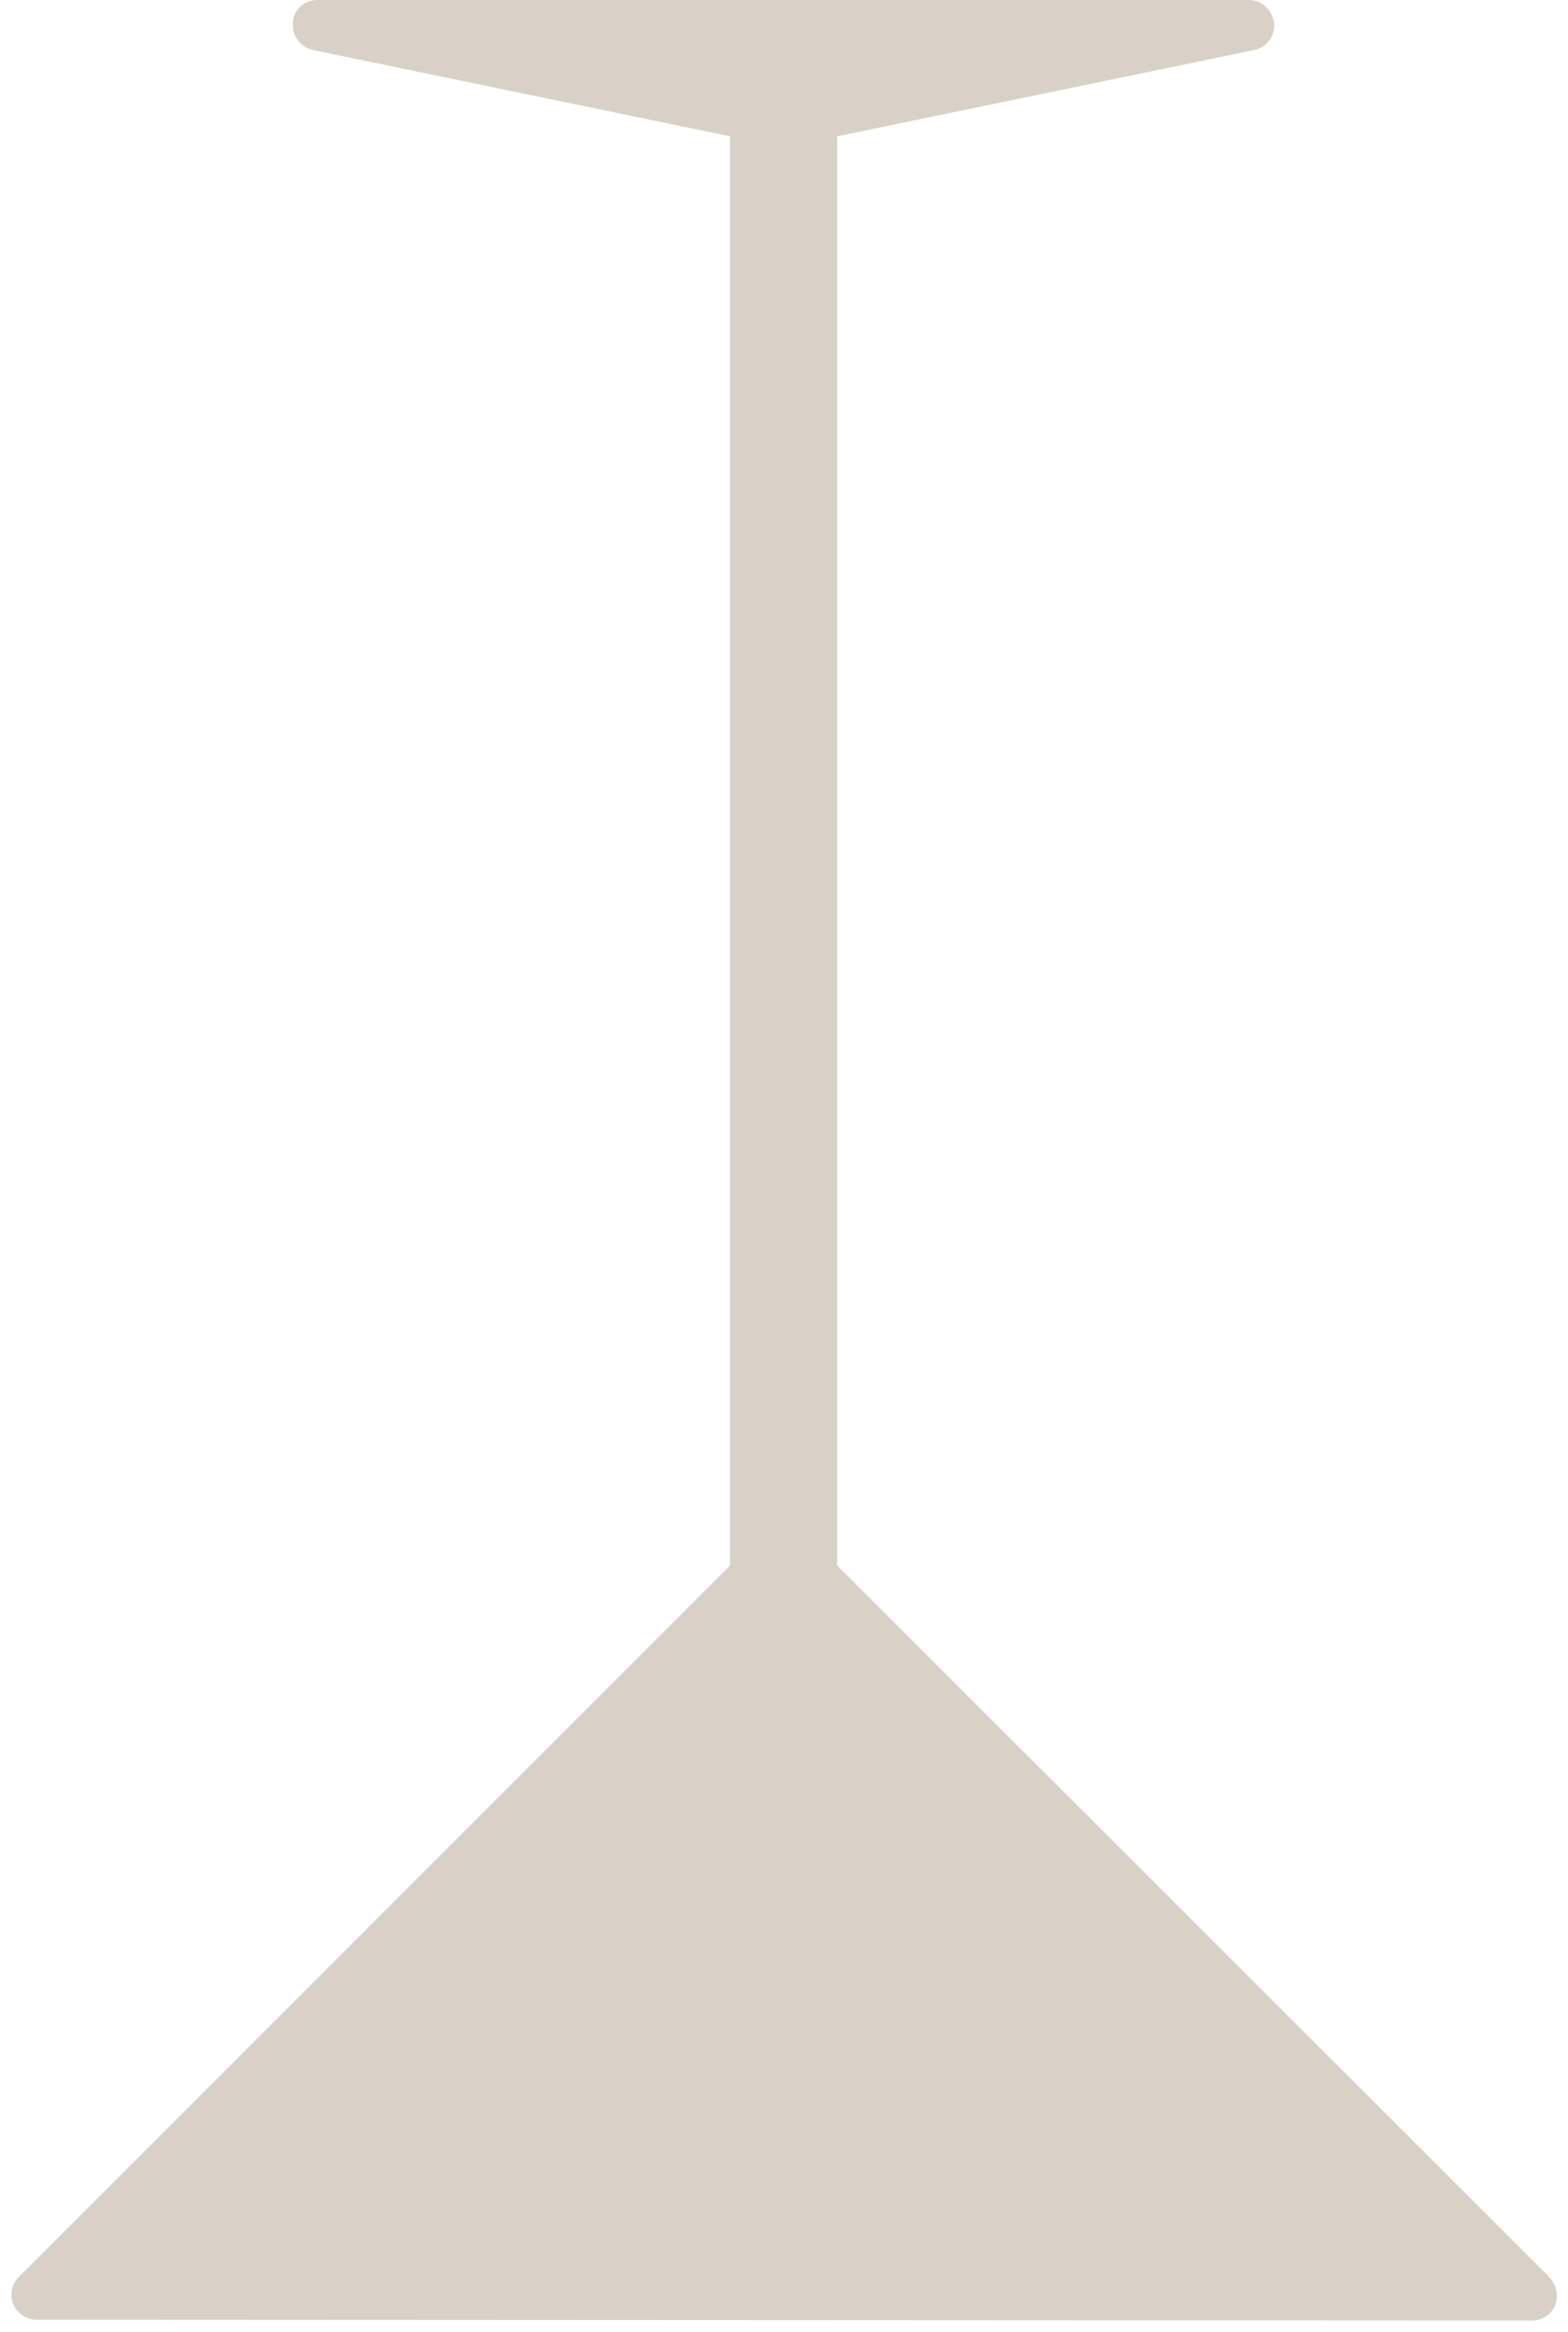 <?xml version="1.0" encoding="utf-8"?>
<!-- Generator: Adobe Illustrator 25.0.0, SVG Export Plug-In . SVG Version: 6.00 Build 0)  -->
<svg version="1.1" id="Lag_1" xmlns="http://www.w3.org/2000/svg" xmlns:xlink="http://www.w3.org/1999/xlink" x="0px" y="0px"
	 viewBox="0 0 209.4 311.3" style="enable-background:new 0 0 209.4 311.3;" xml:space="preserve">
<style type="text/css">
	.st0{opacity:0.3;fill:#806543;enable-background:new    ;}
</style>
<g id="graphics">
	<path id="martiniglass" class="st0" d="M204.6,309.8c1.9,0,3.4-1.5,3.3-3.4c0-0.9-0.4-1.7-1-2.4l-95.1-95V18.2l55.6-11.5
		c1.8-0.3,3.1-2.1,2.7-3.9c-0.3-1.6-1.7-2.8-3.3-2.8H42.4c-1.9,0-3.4,1.5-3.3,3.4c0,1.6,1.2,3,2.8,3.3l55.6,11.5V209l-95,95
		c-1.3,1.3-1.3,3.4,0,4.7c0.6,0.6,1.5,1,2.4,1L204.6,309.8L204.6,309.8z"/>
</g>
</svg>
